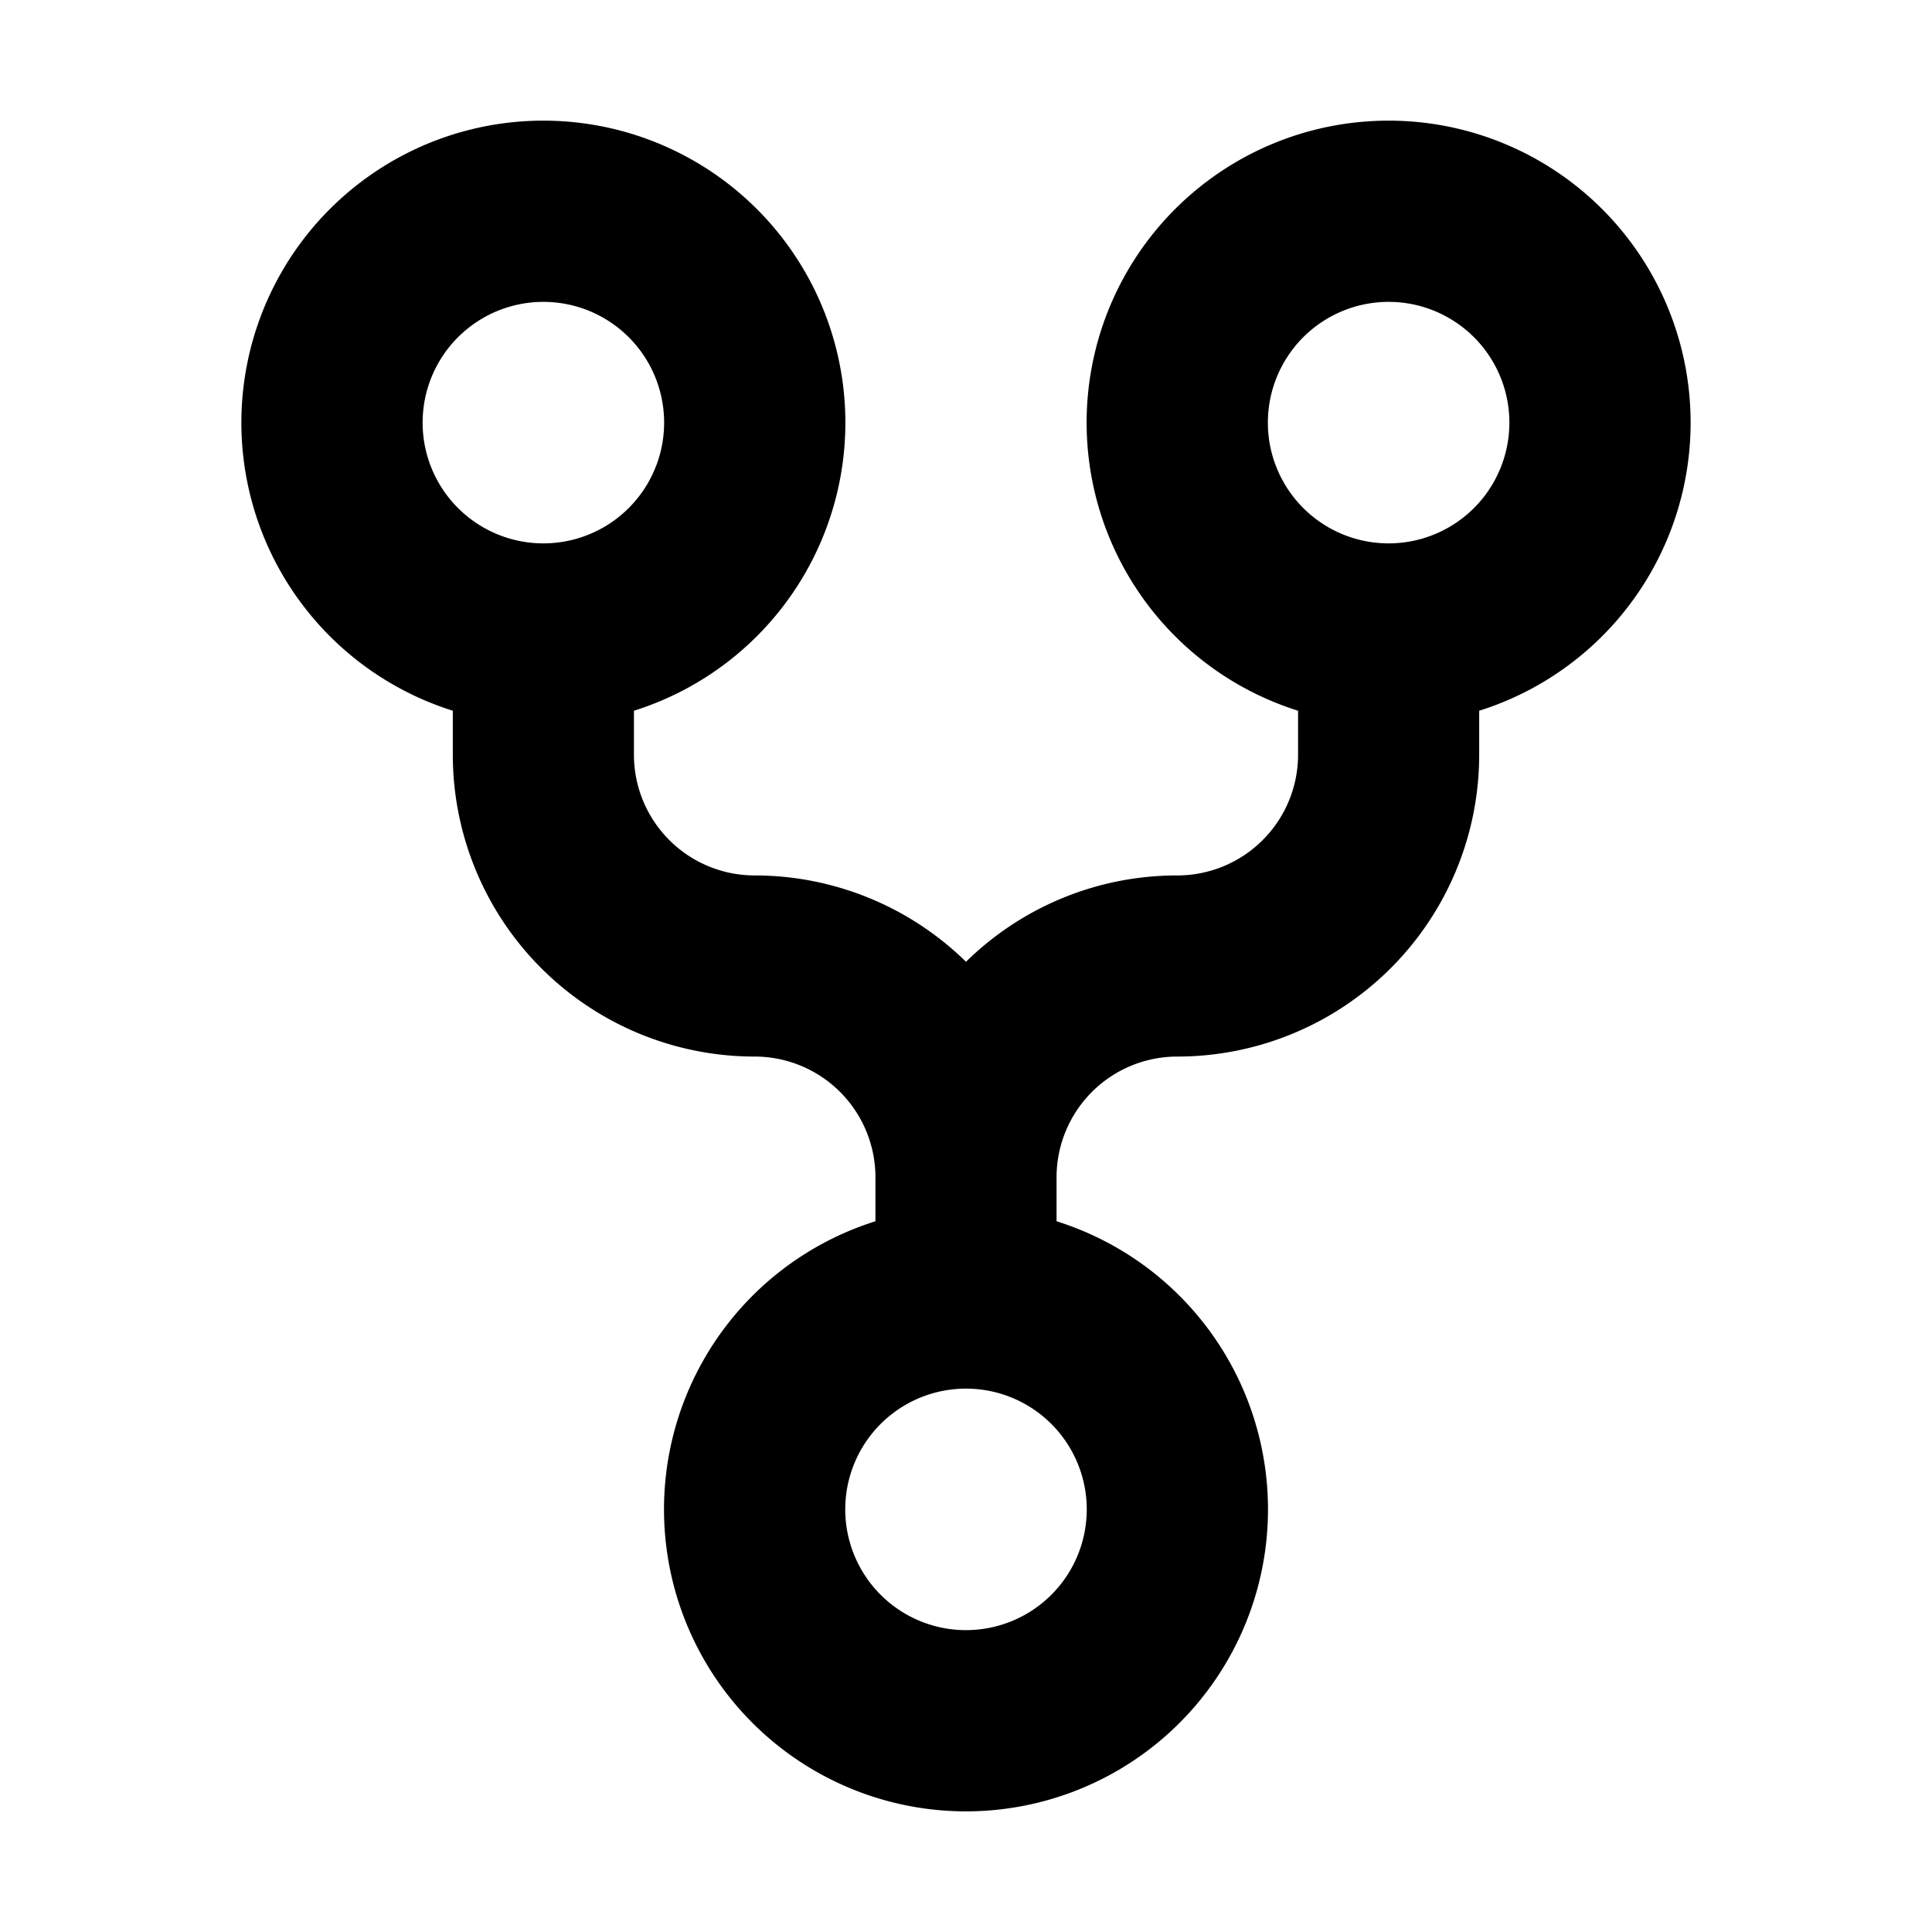 <svg xmlns="http://www.w3.org/2000/svg" xmlns:xlink="http://www.w3.org/1999/xlink" width="16" height="16" viewBox="0 0 16 16"><path fill="currentColor" fill-rule="evenodd" d="M5.5 3.5a1 1 0 1 1-2 0a1 1 0 0 1 2 0m-.25 2.386a2.501 2.501 0 1 0-1.5 0v.364a2.5 2.5 0 0 0 2.5 2.5a1 1 0 0 1 1 1v.364a2.501 2.501 0 1 0 1.5 0V9.75a1 1 0 0 1 1-1a2.5 2.5 0 0 0 2.5-2.5v-.364a2.501 2.501 0 1 0-1.5 0v.364a1 1 0 0 1-1 1c-.681 0-1.3.273-1.75.715a2.5 2.5 0 0 0-1.75-.715a1 1 0 0 1-1-1zM11.5 4.5a1 1 0 1 0 0-2a1 1 0 0 0 0 2m-3.5 9a1 1 0 1 0 0-2a1 1 0 0 0 0 2" clip-rule="evenodd"/></svg>